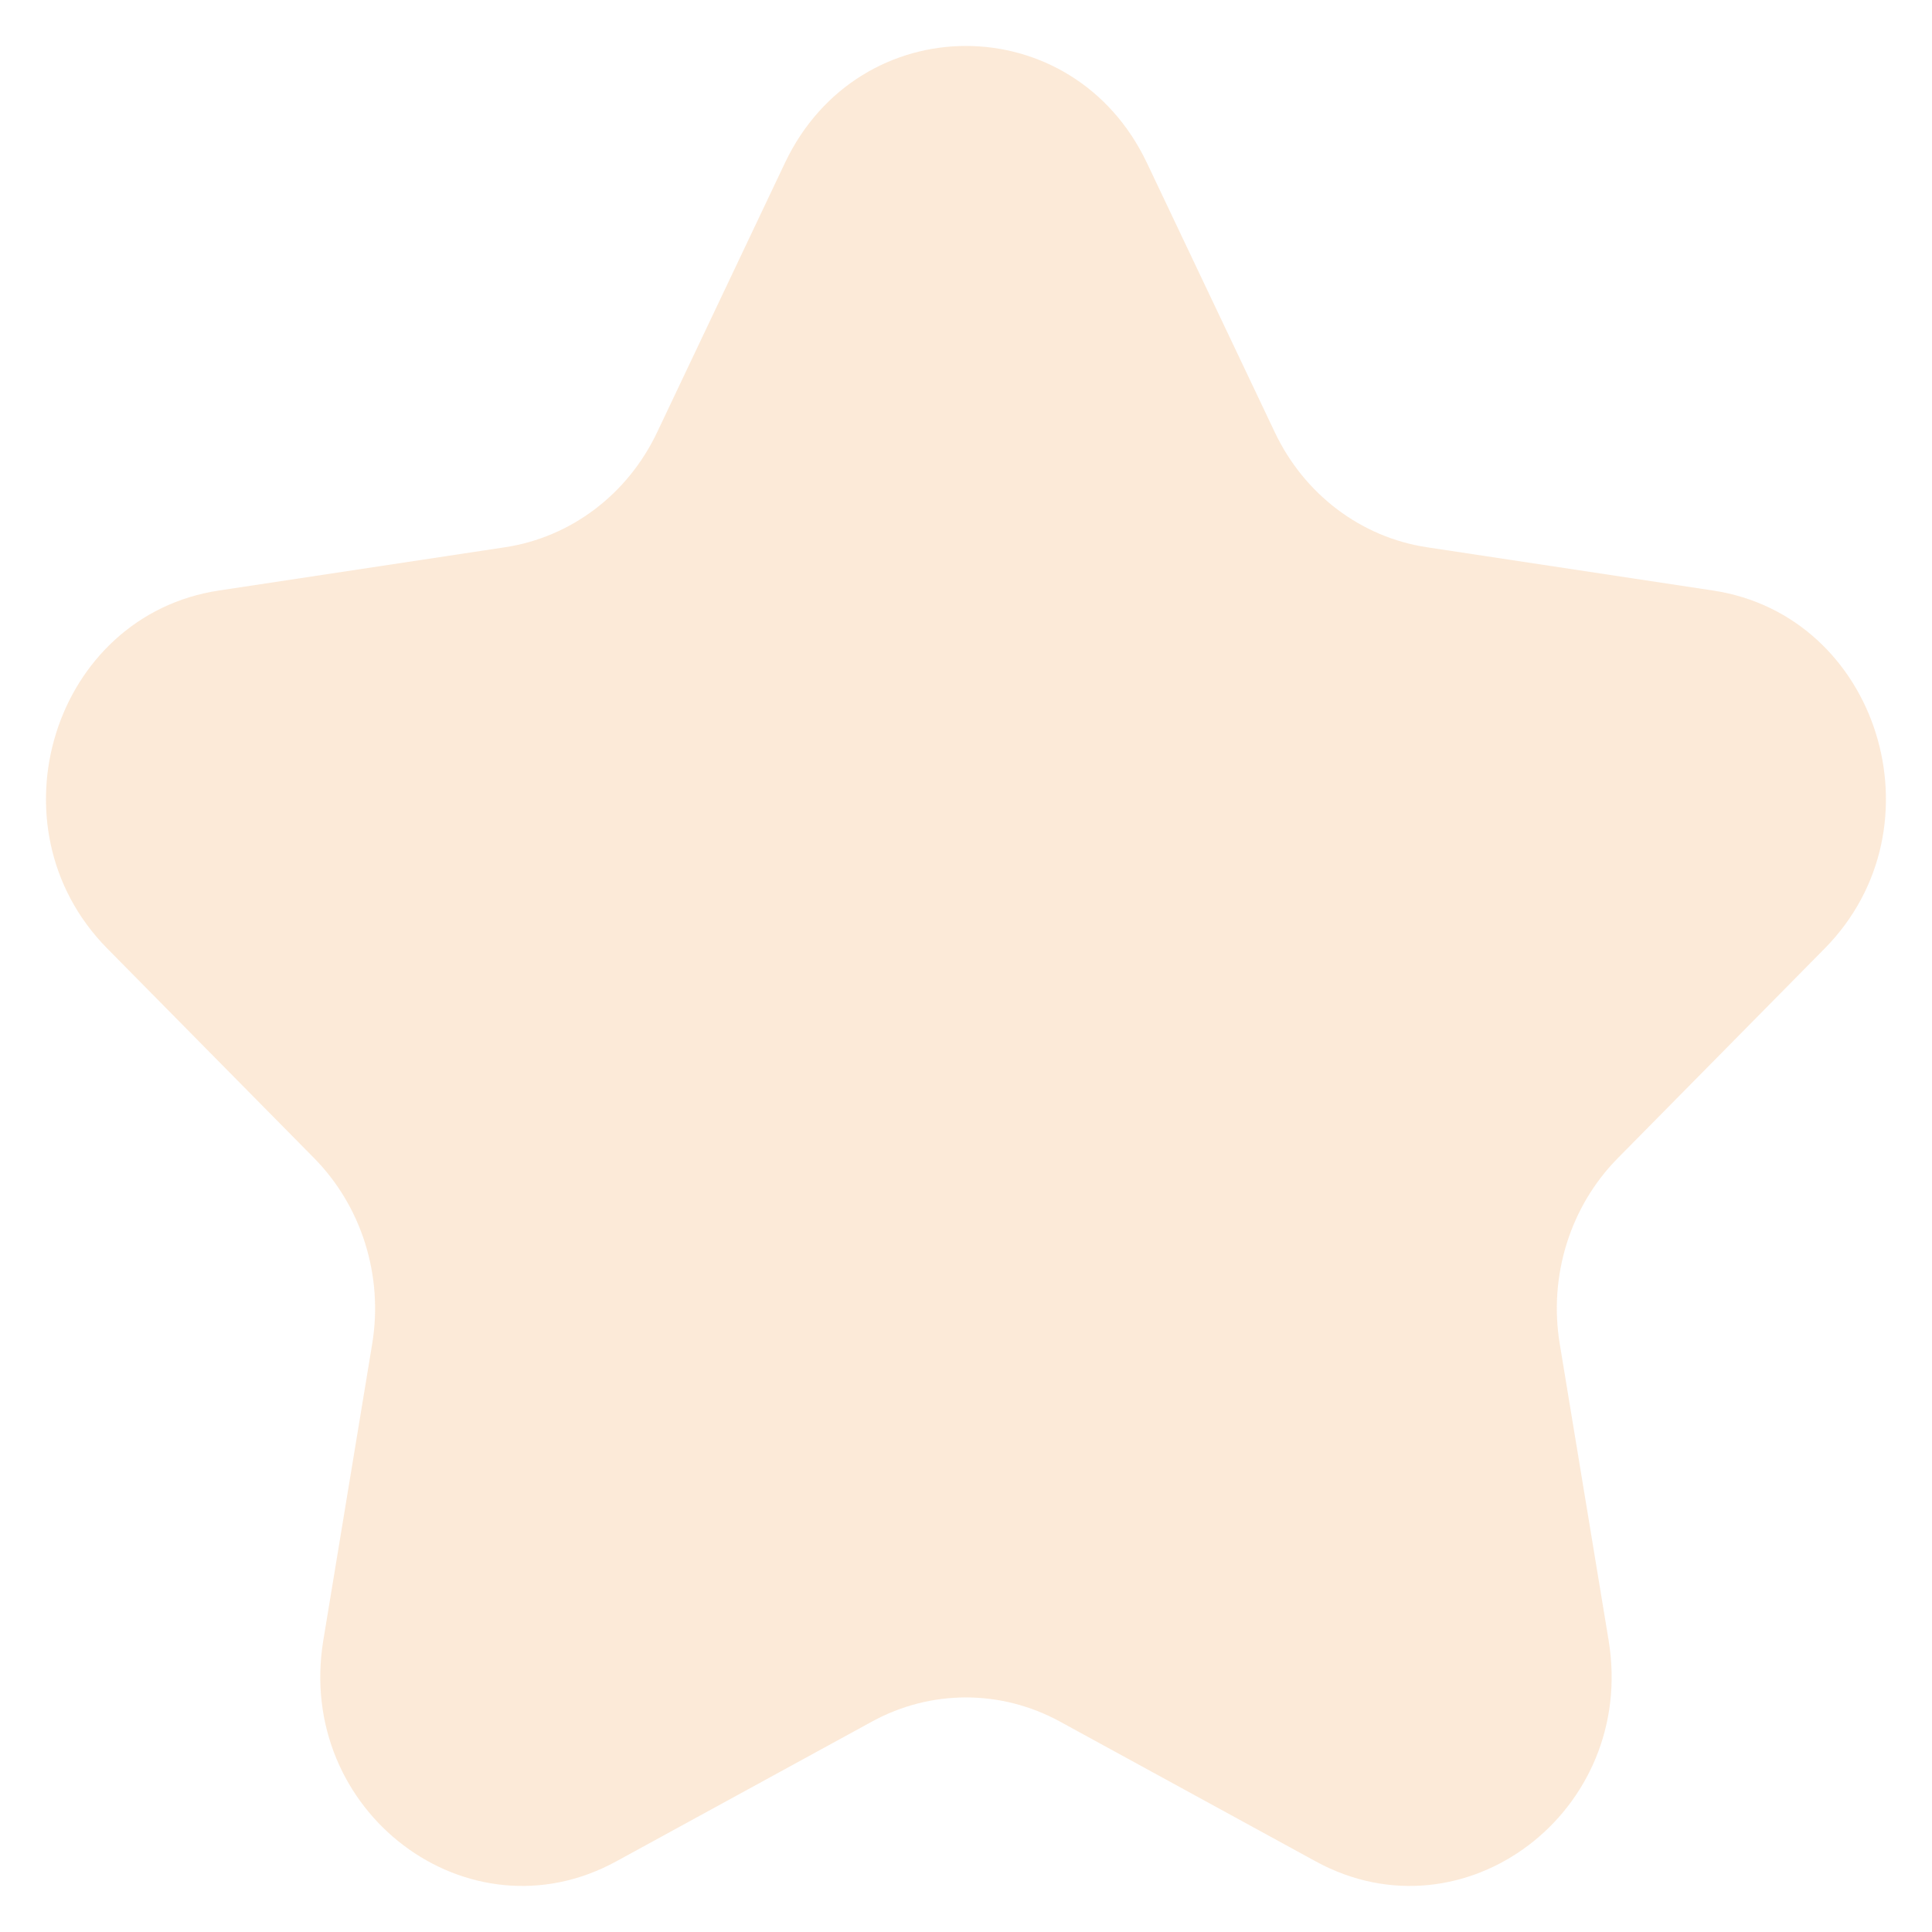 <svg width="28" height="28" viewBox="0 0 28 28" fill="none" xmlns="http://www.w3.org/2000/svg">
<path opacity="0.4" d="M11.376 2.361C12.449 0.101 15.549 0.101 16.622 2.361L18.477 6.268C18.903 7.165 19.726 7.787 20.679 7.931L24.825 8.558C27.224 8.92 28.182 11.985 26.446 13.745L23.446 16.785C22.756 17.484 22.442 18.491 22.605 19.477L23.313 23.771C23.723 26.255 21.215 28.149 19.069 26.977L15.361 24.95C14.508 24.484 13.49 24.484 12.638 24.95L8.93 26.977C6.784 28.149 4.276 26.255 4.686 23.771L5.394 19.477C5.557 18.491 5.242 17.484 4.553 16.785L1.553 13.745C-0.183 11.985 0.774 8.92 3.174 8.558L7.32 7.931C8.273 7.787 9.096 7.165 9.522 6.268L11.376 2.361Z" fill="#F9CB9F"/>
</svg>
